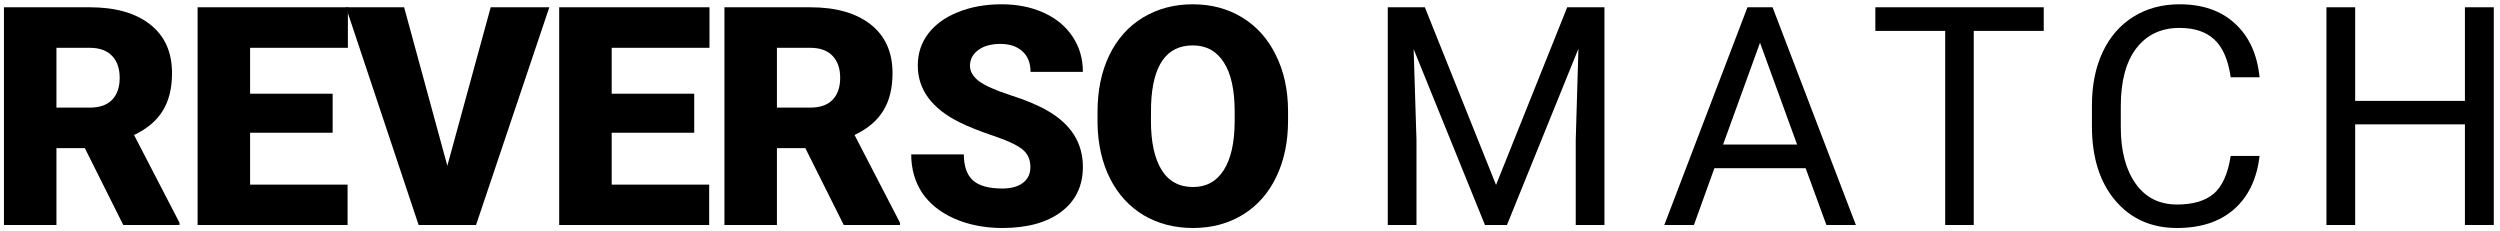 <svg width="400" height="37" viewBox="0 0 400 37" fill="none" xmlns="http://www.w3.org/2000/svg">
<path d="M13.576 23.702H9.03V36H0.632V1.164H14.341C18.473 1.164 21.703 2.081 24.031 3.916C26.36 5.75 27.524 8.342 27.524 11.691C27.524 14.116 27.03 16.126 26.041 17.721C25.068 19.316 23.537 20.608 21.447 21.597L28.721 35.641V36H19.725L13.576 23.702ZM9.03 17.218H14.341C15.936 17.218 17.133 16.803 17.93 15.974C18.744 15.129 19.15 13.956 19.15 12.457C19.15 10.958 18.744 9.785 17.93 8.94C17.117 8.079 15.92 7.648 14.341 7.648H9.03V17.218Z" fill="black"/>
<path d="M53.222 21.238H40.015V29.54H55.614V36H31.617V1.164H55.662V7.648H40.015V14.993H53.222V21.238Z" fill="black"/>
<path d="M71.574 26.525L78.512 1.164H87.891L76.167 36H66.98L55.352 1.164H64.659L71.574 26.525Z" fill="black"/>
<path d="M111.076 21.238H97.869V29.54H113.469V36H89.471V1.164H113.517V7.648H97.869V14.993H111.076V21.238Z" fill="black"/>
<path d="M128.854 23.702H124.308V36H115.91V1.164H129.62C133.751 1.164 136.981 2.081 139.309 3.916C141.638 5.75 142.803 8.342 142.803 11.691C142.803 14.116 142.308 16.126 141.319 17.721C140.346 19.316 138.815 20.608 136.726 21.597L143.999 35.641V36H135.003L128.854 23.702ZM124.308 17.218H129.62C131.215 17.218 132.411 16.803 133.208 15.974C134.022 15.129 134.429 13.956 134.429 12.457C134.429 10.958 134.022 9.785 133.208 8.94C132.395 8.079 131.199 7.648 129.62 7.648H124.308V17.218Z" fill="black"/>
<path d="M164.863 26.741C164.863 25.512 164.425 24.555 163.547 23.87C162.686 23.184 161.163 22.474 158.977 21.74C156.792 21.006 155.006 20.297 153.618 19.611C149.104 17.394 146.847 14.347 146.847 10.471C146.847 8.541 147.405 6.842 148.522 5.375C149.654 3.892 151.249 2.743 153.307 1.93C155.365 1.1 157.677 0.686 160.246 0.686C162.75 0.686 164.991 1.132 166.969 2.025C168.962 2.919 170.51 4.195 171.61 5.854C172.711 7.496 173.261 9.379 173.261 11.5H164.887C164.887 10.08 164.448 8.98 163.571 8.198C162.71 7.417 161.538 7.026 160.054 7.026C158.555 7.026 157.366 7.361 156.489 8.031C155.628 8.685 155.197 9.522 155.197 10.543C155.197 11.436 155.676 12.25 156.633 12.983C157.59 13.701 159.273 14.451 161.681 15.232C164.09 15.998 166.067 16.828 167.615 17.721C171.379 19.89 173.261 22.881 173.261 26.693C173.261 29.739 172.113 32.132 169.816 33.871C167.519 35.609 164.369 36.478 160.365 36.478C157.542 36.478 154.982 35.976 152.685 34.971C150.404 33.95 148.681 32.563 147.517 30.808C146.369 29.038 145.794 27.004 145.794 24.707H154.216C154.216 26.573 154.695 27.953 155.652 28.846C156.625 29.724 158.196 30.162 160.365 30.162C161.753 30.162 162.845 29.867 163.643 29.277C164.456 28.671 164.863 27.825 164.863 26.741Z" fill="black"/>
<path d="M206.088 19.3C206.088 22.697 205.458 25.704 204.198 28.32C202.938 30.936 201.144 32.953 198.815 34.373C196.502 35.777 193.862 36.478 190.895 36.478C187.929 36.478 185.297 35.801 183 34.445C180.703 33.073 178.909 31.119 177.617 28.583C176.341 26.047 175.671 23.136 175.607 19.85V17.888C175.607 14.475 176.229 11.468 177.473 8.868C178.733 6.252 180.528 4.235 182.856 2.815C185.201 1.395 187.865 0.686 190.848 0.686C193.798 0.686 196.43 1.387 198.743 2.791C201.056 4.195 202.85 6.196 204.126 8.796C205.418 11.38 206.072 14.347 206.088 17.697V19.3ZM197.547 17.84C197.547 14.379 196.965 11.755 195.8 9.969C194.652 8.166 193.001 7.265 190.848 7.265C186.637 7.265 184.411 10.423 184.172 16.74L184.148 19.3C184.148 22.713 184.715 25.337 185.847 27.171C186.98 29.006 188.662 29.923 190.895 29.923C193.017 29.923 194.652 29.022 195.8 27.219C196.949 25.417 197.531 22.825 197.547 19.443V17.84Z" fill="black"/>
<path d="M227.977 1.164L239.366 29.588L250.754 1.164H256.712V36H252.118V22.434L252.549 7.792L241.112 36H237.595L226.183 7.863L226.637 22.434V36H222.043V1.164H227.977Z" fill="black"/>
<path d="M288.9 26.908H274.305L271.027 36H266.29L279.593 1.164H283.612L296.939 36H292.225L288.9 26.908ZM275.693 23.128H287.536L281.602 6.834L275.693 23.128Z" fill="black"/>
<path d="M326.997 4.944H315.8V36H311.23V4.944H300.057V1.164H326.997V4.944Z" fill="black"/>
<path d="M361.53 24.946C361.099 28.631 359.735 31.478 357.438 33.488C355.158 35.482 352.119 36.478 348.323 36.478C344.208 36.478 340.906 35.003 338.417 32.052C335.945 29.101 334.709 25.154 334.709 20.209V16.859C334.709 13.621 335.283 10.774 336.432 8.318C337.596 5.861 339.239 3.979 341.36 2.671C343.482 1.347 345.938 0.686 348.729 0.686C352.43 0.686 355.397 1.722 357.63 3.796C359.863 5.854 361.163 8.709 361.53 12.361H356.912C356.513 9.586 355.644 7.576 354.304 6.332C352.98 5.088 351.122 4.466 348.729 4.466C345.795 4.466 343.49 5.55 341.815 7.72C340.156 9.889 339.327 12.975 339.327 16.979V20.352C339.327 24.133 340.116 27.14 341.695 29.373C343.274 31.606 345.484 32.722 348.323 32.722C350.875 32.722 352.829 32.148 354.185 31C355.556 29.835 356.465 27.817 356.912 24.946H361.53Z" fill="black"/>
<path d="M399.005 36H394.388V19.898H376.826V36H372.232V1.164H376.826V16.142H394.388V1.164H399.005V36Z" fill="black"/>
</svg>

